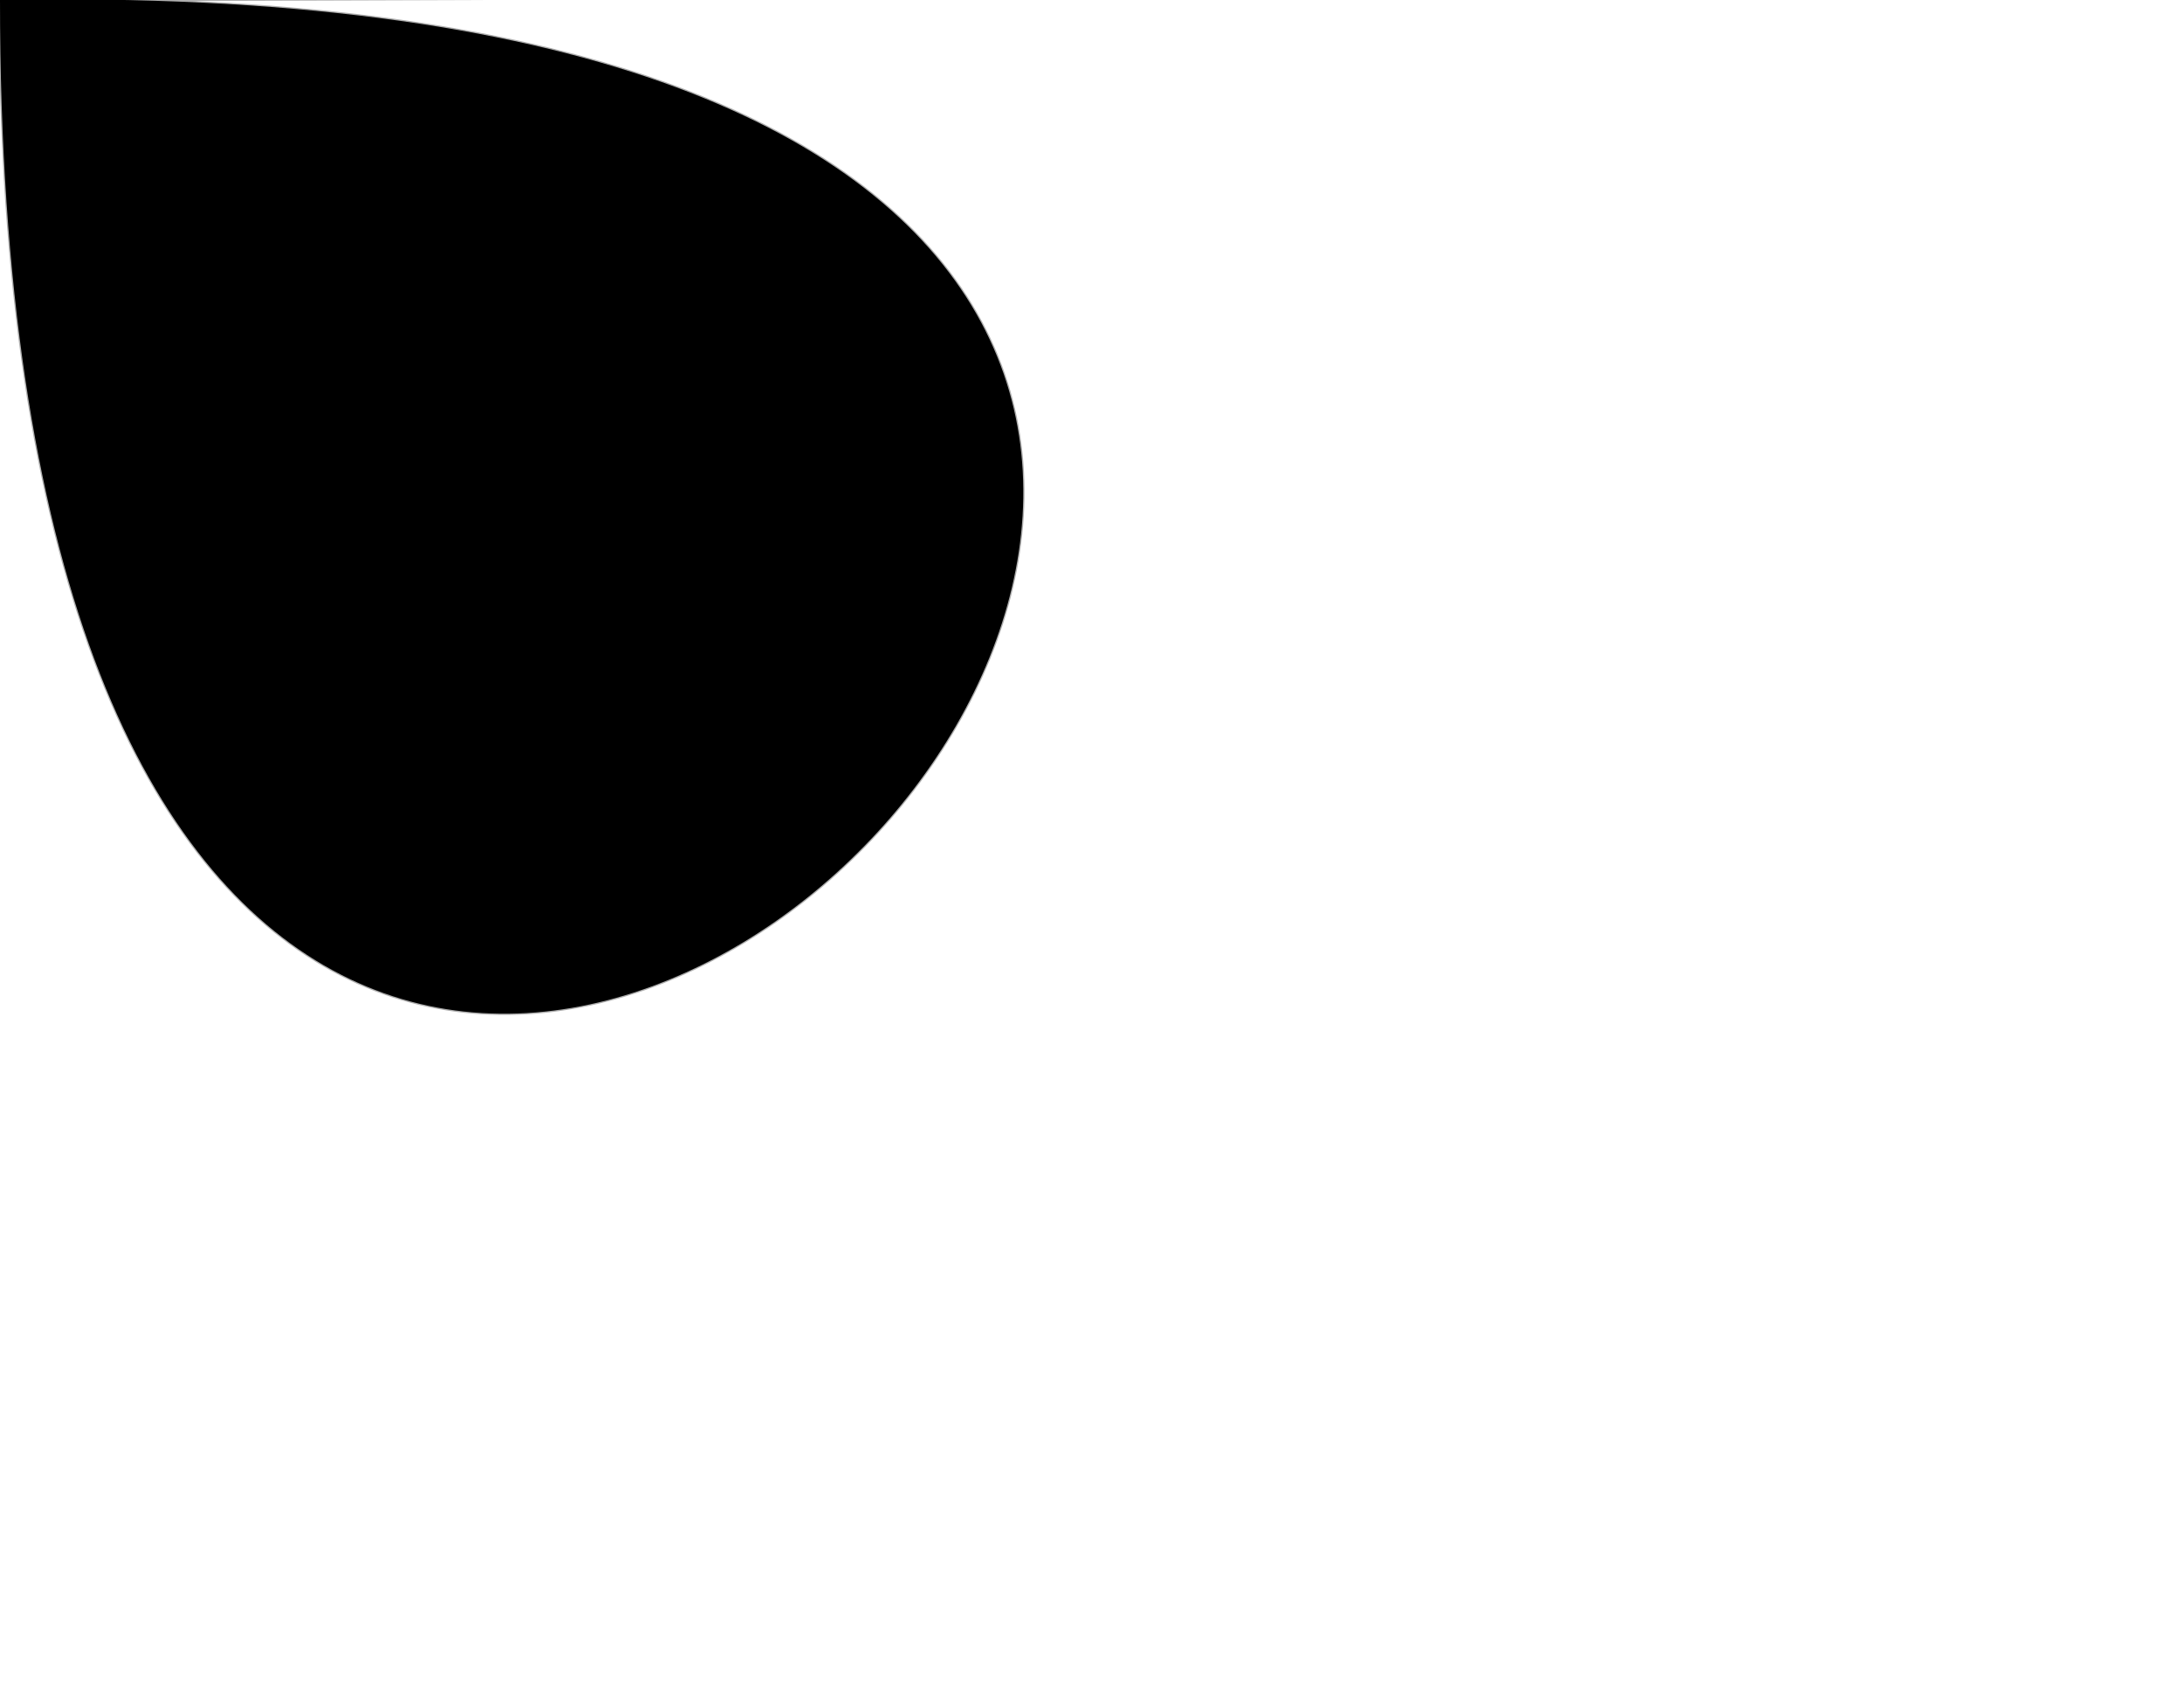 <?xml version="1.0" encoding="UTF-8"?>
<!DOCTYPE svg PUBLIC "-//W3C//DTD SVG 1.1//EN" "http://www.w3.org/Graphics/SVG/1.1/DTD/svg11.dtd">
<!-- Created with Inkpad (http://www.taptrix.com/) -->
<svg
    xmlns:inkpad="http://taptrix.com/inkpad/svg_extensions"
    xmlns:xlink="http://www.w3.org/1999/xlink"
    xmlns="http://www.w3.org/2000/svg"
    xmlns:svg="http://www.w3.org/2000/svg"
    xmlns:inkscape="http://www.inkscape.org/namespaces/inkscape"
    xmlns:sodipodi="http://sodipodi.sourceforge.net/DTD/sodipodi-0.dtd"
    xmlns:ns1="http://sozi.baierouge.fr"
    xmlns:dc="http://purl.org/dc/elements/1.1/"
    xmlns:cc="http://web.resource.org/cc/"
    xmlns:rdf="http://www.w3.org/1999/02/22-rdf-syntax-ns#"
    height="612pt"
    width="792pt"
    version="1.1"
    viewBox="0,0,792,612"
  >
  <defs
    >
    <radialGradient
        cx="389.705"
        r="322.59"
        id="RadialGradient"
        gradientUnits="userSpaceOnUse"
        gradientTransform="matrix(1 0 0 1 5.31 6.31)"
        cy="242.083"
      >
      <stop
          stop-color="#cdb91a"
          offset="0.276"
      />
      <stop
          stop-color="#790000"
          offset="0.68"
      />
    </radialGradient
    >
    <radialGradient
        cx="356.117"
        r="429.358"
        id="RadialGradient_2"
        gradientUnits="userSpaceOnUse"
        gradientTransform="matrix(1 0 0 1 6.848 0.336)"
        cy="482.939"
      >
      <stop
          stop-color="#737373"
          offset="0.256"
      />
      <stop
          stop-color="#003456"
          offset="0.498"
      />
    </radialGradient
    >
  </defs
  >
  <g
      id="Layer"
      inkpad:layerName="Layer 4"
    >
    <path
        stroke="#000000"
        stroke-opacity="0.32"
        stroke-width="0.9"
        d="M0+0L792+0L792+612L0+612L0+0Z"
        fill="url(#RadialGradient)"
        stroke-linecap="round"
        opacity="1"
    />
  </g
  >
  <g
      id="Layer_2"
      inkpad:layerName="Layer 3"
      visibility="hidden"
    >
    <path
        stroke="#000000"
        stroke-opacity="0.32"
        stroke-width="0.9"
        d="M64.909+411.985L722.064+417.909L722.947+533.751L65.32+526.203L64.909+411.985Z"
        fill="url(#RadialGradient_2)"
        stroke-linecap="round"
        opacity="1"
    />
  </g
  >
  <g
      id="Layer_3"
      inkpad:layerName="Layer 9"
      visibility="hidden"
    >
    <g
        opacity="1"
      >
      <path
          stroke="#000000"
          stroke-width="1"
          inkpad:shadowRadius="7"
          inkpad:shadowOpacity="0.916309"
          fill="#730f0f"
          inkpad:shadowAngle="0.527972"
          stroke-linecap="round"
          opacity="1"
          d="M223.869+194.228C223.869+185.451+216.271+180.473+207.363+181.128C199.896+181.783+192.298+184.141+184.569+188.464C179.198+191.477+175.399+194.621+172.91+198.158C171.993+200.123+171.993+202.743+172.779+206.018C172.91+206.542+172.91+206.804+173.041+206.935C173.827+208.9+174.744+209.948+175.661+209.948C176.185+209.948+176.709+209.686+177.233+209.031L178.674+206.804C179.853+205.363+181.949+203.529+185.093+201.302C192.298+196.324+198.324+193.835+202.909+193.835C206.97+193.835+208.935+195.538+208.935+199.075C208.935+199.73+208.804+200.516+208.673+201.302C207.494+204.577+204.481+207.459+199.503+209.948C198.848+210.079+198.324+210.21+198.193+210.21C197.669+210.079+197.407+209.817+197.407+209.162C198.586+206.149+199.634+203.791+200.551+202.35C200.682+201.171+200.42+200.254+199.634+199.599C199.241+199.337+198.586+199.206+197.8+199.075C194.263+199.337+189.809+201.04+184.307+204.184C182.866+204.97+182.211+206.411+182.211+208.507L181.949+210.079C181.294+212.568+179.984+215.45+178.281+218.856L173.565+227.24C172.91+228.419+172.517+229.598+172.517+230.515C173.041+232.611+175.661+233.921+180.246+234.445C181.556+234.576+182.735+234.314+183.914+233.659L185.486+232.218C187.713+228.419+189.547+225.406+190.726+223.048C191.381+222+192.036+221.476+192.56+221.607L194.918+222.524C197.407+223.048+199.241+222.262+200.158+220.297C200.944+218.594+201.599+217.808+201.992+217.808C202.254+217.808+202.516+217.939+202.778+218.07C203.302+218.987+203.564+219.642+203.695+220.035C203.695+223.441+202.647+226.454+200.682+229.205C196.883+234.314+191.381+236.803+184.176+236.803C181.032+236.803+178.019+236.279+175.006+235.362C169.373+233.528+166.884+229.991+167.408+224.62C167.539+223.703+167.539+223.048+167.408+222.917C167.277+222.393+166.884+222.262+166.098+222.393C165.181+222.524+164.133+222.917+162.954+223.572C158.369+226.323+156.011+229.729+155.618+233.79C155.225+239.292+158.107+243.484+164.264+246.235C168.849+248.331+174.22+249.379+180.377+249.379C192.298+249.379+202.909+245.449+212.079+237.458C219.022+231.301+222.559+225.406+222.559+219.642C222.559+215.843+220.594+212.961+216.664+211.258C214.961+210.472+214.044+209.948+213.913+209.817C213.782+209.293+214.044+208.769+214.83+208.245C220.856+204.577+223.869+199.861+223.869+194.228ZM212.865+200.647C212.865+203.922+211.424+207.066+208.542+209.817C205.66+212.568+202.516+214.009+199.11+214.402C198.717+214.14+199.896+212.961+202.778+210.865C206.315+208.245+208.28+206.804+208.673+206.411C210.769+202.481+212.079+200.516+212.603+200.516C212.734+200.516+212.734+200.516+212.865+200.647ZM202.647+186.368C189.285+189.774+180.508+194.883+176.185+201.826L175.792+201.957C175.268+201.564+175.006+201.171+175.006+200.516C175.006+198.813+178.15+195.931+184.307+191.87C193.739+187.023+201.468+184.534+207.363+184.534C207.756+184.665+207.887+184.796+208.018+184.927L202.647+186.368ZM196.097+203.267C196.097+203.398+195.704+203.791+195.049+204.184C192.56+205.101+189.416+206.673+185.748+208.9C185.355+208.507+185.093+207.983+185.093+207.59C185.093+206.411+186.534+205.232+189.285+204.184C191.643+203.267+193.608+202.874+195.18+202.874C195.835+202.874+196.097+203.005+196.097+203.267ZM207.625+222.131C207.625+227.502+205.398+231.956+200.944+235.493C196.883+238.899+192.036+240.733+186.534+240.864C186.403+240.733+186.272+240.602+186.272+240.471C186.272+240.34+186.403+240.078+186.665+239.947C195.835+238.768+202.254+233.921+205.791+225.406C206.446+223.048+206.97+221.869+207.232+221.869C207.363+221.869+207.494+222+207.625+222.131ZM186.01+211.127C185.486+213.616+184.176+217.284+182.08+221.869C179.591+227.24+177.626+230.122+176.054+230.253L175.53+229.86C181.949+216.105+185.355+209.162+185.617+208.9C185.879+208.9+186.01+209.686+186.01+211.127ZM164.526+226.454C164.526+226.847+164.133+227.633+163.347+228.681L163.085+228.943L159.024+234.576C158.631+234.183+158.369+233.659+158.369+233.004C158.369+231.956+159.024+230.515+160.465+228.812C161.906+227.109+163.216+226.192+164.133+226.192C164.395+226.192+164.526+226.323+164.526+226.454Z"
          inkpad:shadowOffset="0"
          stroke-opacity="0.605"
          inkpad:shadowColor="#4b2113"
      />
      <path
          stroke="#000000"
          stroke-width="1"
          inkpad:shadowRadius="7"
          inkpad:shadowOpacity="0.916309"
          fill="#730f0f"
          inkpad:shadowAngle="0.527972"
          stroke-linecap="round"
          opacity="1"
          d="M322.25+210.341C322.381+208.638+321.202+207.328+318.713+206.542C316.093+206.149+312.425+206.411+307.578+207.59C305.875+207.983+304.958+208.245+304.827+208.245L304.434+207.59C303.517+206.673+302.731+206.018+301.814+205.625L300.242+205.232C299.063+205.101+298.015+204.97+296.836+204.97C292.251+204.97+287.535+206.542+282.426+209.555C271.946+215.843+266.706+223.703+266.706+233.266C266.706+236.541+267.492+239.554+269.195+242.305C271.553+246.366+274.959+248.331+279.544+248.331C283.212+248.331+287.142+246.89+291.203+244.008C292.382+243.615+293.168+244.27+293.692+246.104C294.871+248.593+296.967+249.903+300.111+249.903C301.945+249.903+305.482+248.855+310.722+246.759L313.997+244.925C317.141+242.698+319.237+241.126+320.154+239.947C320.547+239.161+320.809+238.506+320.678+237.851C320.547+237.196+320.023+236.934+319.106+236.934L313.997+238.899C313.604+239.03+313.08+239.161+312.556+239.161C311.377+239.161+310.46+238.637+309.936+237.458C309.805+236.541+309.805+235.362+309.936+234.052C311.508+228.812+314.914+222.262+320.154+214.271C321.333+212.437+322.119+211.127+322.25+210.341ZM315.045+209.817C315.045+210.603+311.901+211.389+305.744+212.175L305.351+211.651C305.351+210.996+306.53+210.472+309.019+210.079C310.984+209.686+312.425+209.555+313.473+209.555C314.39+209.555+314.914+209.686+315.045+209.817ZM302.469+226.978C300.242+235.362+296.705+239.685+291.989+240.078C291.989+240.078+292.906+239.03+294.74+236.803L297.753+233.004C300.242+227.895+301.683+225.406+302.076+225.406C302.338+225.406+302.469+225.93+302.469+226.978ZM298.015+226.978C296.443+230.777+294.609+233.79+292.644+235.755C292.251+236.148+291.596+236.279+290.679+236.279C289.631+236.279+288.714+235.755+287.797+234.838C286.356+233.266+285.963+231.17+286.88+228.681C288.19+224.882+290.417+222.524+293.561+221.607C297.229+220.559+299.456+223.441+298.015+226.978ZM296.312+209.031C289.893+210.21+284.522+212.699+280.199+216.498C275.483+220.559+272.339+225.537+270.898+231.563C270.767+231.956+270.636+232.087+270.374+232.218C269.719+231.825+269.457+231.039+269.457+230.122C269.457+228.288+270.505+225.668+272.732+222.262C274.435+219.511+276.007+217.677+277.317+216.498C283.605+210.996+289.893+208.245+296.05+208.245C296.443+208.376+296.574+208.507+296.705+208.638C296.705+208.769+296.574+208.9+296.312+209.031Z"
          inkpad:shadowOffset="0"
          stroke-opacity="0.605"
          inkpad:shadowColor="#4b2113"
      />
      <path
          stroke="#000000"
          stroke-width="1"
          inkpad:shadowRadius="7"
          inkpad:shadowOpacity="0.916309"
          fill="#730f0f"
          inkpad:shadowAngle="0.527972"
          stroke-linecap="round"
          opacity="1"
          d="M373.34+209.293C373.471+209.424+373.602+209.424+373.602+209.555C373.602+209.948+372.292+210.21+369.541+210.603C369.148+210.603+367.969+210.865+366.004+211.258C364.039+211.651+362.991+211.913+362.86+211.913C361.943+211.52+361.419+211.127+361.419+210.734C361.419+209.817+365.349+209.293+373.34+209.293ZM363.122+213.616C363.384+213.878+363.515+214.271+363.515+214.664C363.515+216.629+362.074+219.511+359.192+223.31L353.952+230.253L350.022+235.886C348.319+237.982+346.485+239.161+344.258+239.554L341.638+238.768C341.638+238.637+341.769+238.506+342.031+238.375C345.044+237.72+347.926+235.624+350.677+232.349L356.572+223.31C360.633+216.891+362.729+213.616+363.122+213.616ZM348.712+209.031C348.974+209.555+346.092+210.603+340.066+212.044C337.446+212.961+335.874+214.009+335.219+214.926C335.088+218.332+333.385+222.524+329.848+227.371C325.132+234.052+322.512+237.982+321.988+239.161C321.726+239.292+321.595+239.292+321.595+239.423C321.333+239.292+321.202+239.03+321.071+238.899C320.809+237.589+322.905+233.659+327.359+227.109C331.944+220.428+334.171+216.498+334.171+215.319C334.171+214.664+334.04+214.271+333.647+213.878C333.647+212.699+335.612+211.651+339.673+210.472C343.21+209.424+345.83+208.9+347.533+208.9C348.057+208.9+348.45+208.9+348.712+209.031ZM345.961+242.698C345.961+243.877+345.437+244.532+344.52+244.794C344.258+244.663+344.127+244.401+344.127+244.008C344.127+242.829+344.52+242.305+345.437+242.305C345.699+242.305+345.83+242.436+345.961+242.698Z"
          inkpad:shadowOffset="0"
          stroke-opacity="0.605"
          inkpad:shadowColor="#4b2113"
      />
      <path
          stroke="#000000"
          stroke-width="1"
          inkpad:shadowRadius="7"
          inkpad:shadowOpacity="0.916309"
          fill="#730f0f"
          inkpad:shadowAngle="0.527972"
          stroke-linecap="round"
          opacity="1"
          d="M426.133+200.778C426.264+199.861+425.871+199.206+424.954+198.813C422.334+198.944+419.452+198.944+416.439+198.813L416.57+198.551C418.273+195.8+419.714+193.049+420.631+190.298C421.155+188.857+421.155+187.809+420.631+187.154C419.845+186.237+418.404+185.713+416.308+185.713C413.426+185.713+409.365+186.761+403.994+188.857C402.553+189.381+400.981+190.298+399.016+191.739C398.623+192.132+398.492+192.525+398.492+193.049C398.492+193.442+398.492+193.704+398.623+194.097L398.623+195.014C398.23+196.193+397.837+197.241+397.313+198.42L395.348+198.42L392.859+198.42C392.204+198.551+391.942+198.551+392.204+198.551L387.226+198.551C386.047+198.551+385.13+198.813+384.737+199.468C384.082+200.778+383.689+201.826+383.558+202.481C383.165+203.529+383.82+204.053+385.261+204.053C387.619+204.053+390.632+204.053+394.169+204.184C386.309+217.153+380.414+226.454+376.615+232.349C375.174+234.445+374.388+236.279+374.126+237.851C373.733+239.685+373.995+241.519+374.781+243.222C376.222+245.711+378.58+247.021+381.724+247.152C386.571+247.283+391.942+245.318+397.575+241.519C398.492+240.864+399.278+240.209+399.802+239.554C400.981+238.113+400.719+237.458+399.147+237.458C398.754+237.458+397.968+237.72+396.658+238.113C395.479+238.244+394.693+238.244+394.169+238.113C393.514+237.72+393.252+237.327+393.383+236.672C393.907+235.493+394.431+234.707+394.824+234.183C396.527+231.563+397.575+229.729+398.099+228.812C403.077+220.821+408.055+212.699+412.902+204.577L420.5+204.577C423.644+204.184+425.478+202.874+426.133+200.778ZM416.57+188.988C416.701+189.25+416.57+189.512+416.308+189.643C407.531+191.346+403.077+193.704+403.077+196.455C402.16+200.254+400.326+202.219+397.706+202.612L394.431+201.171C394.562+201.04+394.955+200.909+395.741+200.909C399.016+201.564+401.767+198.551+401.767+195.276C401.767+194.621+401.636+194.097+401.505+193.573C401.505+192.918+403.47+191.87+407.269+190.691C411.068+189.381+413.688+188.726+414.998+188.726C415.653+188.726+416.177+188.857+416.57+188.988ZM393.645+201.04C393.645+201.302+393.514+201.433+393.383+201.564C393.383+201.302+393.514+201.171+393.645+201.04ZM391.156+201.433C390.894+201.564+390.632+201.564+390.37+201.564C390.108+201.564+389.977+201.433+389.977+201.302C389.977+201.04+390.239+200.909+390.632+200.909L391.156+201.433ZM388.012+201.171C388.012+201.433+387.619+201.695+386.833+201.826C386.571+201.564+386.44+201.302+386.44+201.171C386.44+200.909+386.702+200.778+387.226+200.778C387.75+200.778+388.012+200.909+388.012+201.171ZM398.099+204.708C398.361+204.839+398.492+205.101+398.492+205.494C398.492+206.28+397.182+208.9+394.431+213.223C383.689+230.646+378.187+239.292+377.925+239.292C377.663+239.03+377.532+238.637+377.532+238.113C377.532+237.458+377.663+236.803+377.925+235.886C379.104+233.397+382.248+228.026+387.619+219.511C393.776+209.686+397.313+204.708+398.099+204.708Z"
          inkpad:shadowOffset="0"
          stroke-opacity="0.605"
          inkpad:shadowColor="#4b2113"
      />
      <path
          stroke="#000000"
          stroke-width="1"
          inkpad:shadowRadius="7"
          inkpad:shadowOpacity="0.916309"
          fill="#730f0f"
          inkpad:shadowAngle="0.527972"
          stroke-linecap="round"
          opacity="1"
          d="M460.062+227.109C466.219+217.808+469.232+211.913+469.232+209.555C469.232+207.066+467.005+205.887+462.551+205.887C461.372+205.887+459.931+206.018+458.359+206.149C452.464+206.804+449.058+207.983+448.403+209.686C448.403+209.817+449.844+212.306+449.32+214.271L448.534+216.76C444.866+222.393+441.984+226.585+439.757+229.336L437.137+233.397C435.434+235.231+433.338+236.148+430.849+236.148C429.146+236.148+428.229+235.755+428.229+234.969C428.229+234.576+428.884+233.528+430.063+231.694C437.006+221.345+441.329+214.14+442.77+210.341C443.294+208.9+443.294+207.852+442.77+207.197C442.115+206.28+440.674+205.756+438.447+205.756C435.565+205.756+431.504+206.804+426.133+208.9C424.692+209.424+423.12+210.341+421.155+211.782C420.762+212.175+420.631+212.568+420.631+213.092C420.631+213.485+420.631+213.747+420.762+214.14L420.762+214.926C419.714+217.939+417.749+221.607+414.736+225.799L410.675+231.563C409.103+233.79+408.055+236.017+407.662+237.982C407.269+239.685+407.531+241.388+408.186+243.222C409.758+245.711+412.116+246.89+415.26+247.021C415.915+247.152+416.701+247.152+417.487+247.021C429.67+242.829+435.041+240.471+435.041+239.947C434.91+239.816+434.779+239.685+434.386+239.685C434.517+239.685+434.517+239.816+434.648+239.947C434.648+240.34+434.386+240.995+433.993+241.65C432.814+243.615+431.373+245.58+429.408+247.807C422.596+255.798+416.177+259.728+410.02+259.728C407.793+259.728+406.09+257.108+406.09+254.881C406.09+252.916+406.745+251.082+407.924+249.641L408.972+248.462C409.103+248.069+408.972+247.938+408.579+247.807C408.186+247.676+407.924+247.676+407.531+247.807C406.876+247.938+405.959+248.331+404.911+248.855C398.361+252.13+395.086+256.846+395.086+263.003C395.086+269.815+400.326+274.138+407.531+274.793C411.199+275.186+414.867+274.531+418.404+272.828C425.347+269.553+431.373+265.23+436.22+259.597C442.901+251.999+450.892+241.126+460.062+227.109ZM460.717+209.948C457.442+210.603+454.953+211.258+453.25+211.651C452.202+211.127+451.678+210.734+451.678+210.341C451.678+209.555+453.381+209.162+456.918+209.162C459.669+209.162+460.979+209.424+460.979+209.817L460.717+209.948ZM453.643+216.498C452.726+218.987+451.416+221.607+449.451+224.358L441.46+235.624C440.412+237.065+439.233+237.982+437.923+238.113C435.172+238.113+433.731+237.982+433.731+237.589C433.731+237.458+433.993+237.196+434.517+237.065C437.006+236.672+438.971+235.624+440.412+233.659C447.748+224.096+451.94+217.546+452.988+214.009C453.119+213.747+453.381+213.616+453.512+213.485C453.643+213.485+453.774+214.009+453.774+214.926C453.774+215.712+453.774+216.236+453.643+216.498ZM438.709+209.162C438.709+210.079+435.827+210.996+430.063+212.044C427.443+213.092+425.871+214.009+425.347+214.926C425.216+216.76+423.251+221.345+419.19+228.55C415.26+235.755+412.64+239.292+411.461+239.423L411.068+238.768C411.068+236.803+413.295+232.742+417.618+226.323C421.941+219.904+424.037+215.581+423.644+213.223C424.43+212.437+426.526+211.52+429.932+210.472C433.469+209.293+435.827+208.769+437.268+208.769C438.054+208.769+438.578+208.9+438.709+209.162ZM438.971+242.305C436.875+247.414+433.207+252.13+428.098+256.322C422.989+260.383+417.88+262.872+412.509+263.527L411.723+263.134C411.723+263.003+411.854+262.872+412.116+262.741C417.749+261.169+422.858+258.156+427.312+253.833C429.146+251.999+432.814+247.545+438.185+240.471C438.316+240.34+438.578+240.34+438.709+240.34C439.102+240.34+439.233+240.602+439.233+240.995C439.233+241.388+439.102+241.912+438.971+242.305ZM399.147+261.955C398.754+261.562+398.492+261.038+398.492+260.383C398.492+258.811+399.54+256.846+401.636+254.488C403.208+252.785+404.125+251.868+404.518+251.868C404.649+251.868+404.78+251.999+404.78+252.13L399.147+261.955Z"
          inkpad:shadowOffset="0"
          stroke-opacity="0.605"
          inkpad:shadowColor="#4b2113"
      />
      <path
          stroke="#000000"
          stroke-width="1"
          inkpad:shadowRadius="7"
          inkpad:shadowOpacity="0.916309"
          fill="#730f0f"
          inkpad:shadowAngle="0.527972"
          stroke-linecap="round"
          opacity="1"
          d="M258.453+237.196C258.453+237.851+257.012+238.899+253.999+240.34C251.51+241.519+249.545+242.174+248.104+242.567C247.973+242.567+247.973+242.567+247.973+242.436C247.973+242.043+249.283+240.864+251.903+239.03C253.999+237.589+255.702+236.803+257.012+236.803C257.536+236.803+258.06+236.934+258.453+237.196Z"
          inkpad:shadowOffset="0"
          stroke-opacity="0.605"
          inkpad:shadowColor="#4b2113"
      />
      <path
          stroke="#000000"
          stroke-width="1"
          inkpad:shadowRadius="7"
          inkpad:shadowOpacity="0.916309"
          fill="#730f0f"
          inkpad:shadowAngle="0.527972"
          stroke-linecap="round"
          opacity="1"
          d="M269.121+211.695C268.597+206.848+264.929+204.49+258.248+204.621C251.305+204.752+244.362+206.979+237.288+211.564C230.214+216.149+225.498+222.306+223.271+230.297C222.878+232.131+222.747+233.965+222.878+235.93C223.271+244.445+228.118+248.899+237.419+249.03C245.803+248.375+253.401+245.362+260.213+239.86C260.999+238.943+261.261+238.157+260.999+237.371C260.606+236.716+260.213+236.323+259.689+236.192C259.165+236.061+258.248+236.192+257.069+236.847C251.174+239.86+246.589+241.17+243.445+240.777C241.087+240.122+239.908+238.812+239.908+236.978C239.908+235.406+240.432+234.489+241.611+234.096C245.148+233.965+247.637+233.703+249.209+233.31C256.152+231.345+261.785+227.284+266.108+220.996C268.466+217.59+269.514+214.446+269.121+211.695ZM259.165+225.057C257.2+228.332+253.139+230.559+246.72+231.738C246.589+231.607+246.458+231.607+246.458+231.476C246.458+231.083+247.375+230.69+249.209+230.166L252.615+229.118L256.283+226.498C258.248+225.057+259.165+224.664+259.165+225.057ZM256.283+223.878C255.497+225.188+254.187+226.367+252.222+227.284C251.174+227.808+249.471+228.463+247.113+229.249C245.41+229.511+244.362+229.642+243.838+229.511C242.921+229.38+242.79+228.856+243.183+227.939C245.017+225.712+247.768+223.747+251.305+222.175C252.615+221.782+253.663+221.651+254.318+221.651C255.759+221.651+256.414+222.175+256.414+223.092C256.414+223.223+256.414+223.485+256.283+223.878ZM255.235+207.765C256.938+207.765+257.855+207.896+257.855+208.158C257.855+208.42+256.414+208.944+253.401+209.73L247.899+211.04C237.419+215.625+230.607+222.568+227.332+231.869C227.201+233.048+226.939+233.572+226.546+233.703C226.415+233.441+226.284+233.179+226.284+233.048C226.284+226.236+229.559+220.472+235.978+215.625C241.349+211.564+247.768+208.944+255.235+207.765ZM258.903+238.288C258.903+238.943+257.462+239.991+254.449+241.432C251.96+242.611+249.995+243.266+248.554+243.659C248.423+243.659+248.423+243.659+248.423+243.528C248.423+243.135+249.733+241.956+252.353+240.122C254.449+238.681+256.152+237.895+257.462+237.895C257.986+237.895+258.51+238.026+258.903+238.288Z"
          inkpad:shadowOffset="0"
          stroke-opacity="0.605"
          inkpad:shadowColor="#4b2113"
      />
      <path
          stroke="#000000"
          stroke-width="1"
          inkpad:shadowRadius="7"
          inkpad:shadowOpacity="0.916309"
          fill="#730f0f"
          inkpad:shadowAngle="0.527972"
          stroke-linecap="round"
          opacity="1"
          d="M370.589+226.192C376.353+217.939+379.235+212.306+379.235+209.555C379.235+207.197+377.27+206.018+373.34+206.018C372.423+206.018+371.506+206.018+370.589+206.149C362.074+207.066+357.882+208.245+357.882+209.948L358.537+211.127C358.93+211.913+359.061+212.568+358.93+213.223C357.751+216.236+356.703+218.463+355.655+219.904L346.354+233.135C344.389+235.493+341.9+236.41+339.149+236.017C338.101+235.624+338.101+234.576+339.149+233.004L340.066+231.694C346.878+222+351.201+214.926+352.904+210.341C353.428+209.031+353.428+207.983+352.904+207.197C352.249+206.28+350.808+205.756+348.581+205.756C345.83+205.756+341.769+206.804+336.267+208.9C334.564+209.555+332.992+210.472+331.289+211.782C330.634+212.175+330.503+212.961+330.765+214.14L330.765+214.926C330.11+217.415+328.014+221.083+324.739+225.799L320.678+231.563C318.975+233.921+318.058+236.017+317.665+237.982C317.272+239.685+317.534+241.519+318.32+243.222C319.761+245.58+322.119+246.89+325.263+247.021C326.573+247.152+327.359+247.152+327.621+247.021C327.752+247.021+328.014+247.021+328.276+246.89C330.241+246.759+332.206+246.235+334.171+245.318L335.219+244.663C337.184+243.877+339.28+242.96+341.638+241.781C340.459+244.27+340.328+246.104+340.983+247.021C341.376+247.676+342.162+248.069+343.21+248.331C344.782+248.724+347.795+248.462+352.118+247.676C357.489+246.628+362.729+244.663+367.838+241.781C369.541+240.209+370.458+239.161+370.458+238.506C370.458+237.982+370.065+237.72+369.148+237.72C366.135+238.244+364.432+238.506+364.17+238.506C363.777+238.244+363.646+237.982+363.515+237.589L364.956+234.314C368.624+229.205+370.458+226.454+370.589+226.192ZM373.34+209.293C373.471+209.424+373.602+209.424+373.602+209.555C373.602+209.948+372.292+210.21+369.541+210.603C369.148+210.603+367.969+210.865+366.004+211.258C364.039+211.651+362.991+211.913+362.86+211.913C361.943+211.52+361.419+211.127+361.419+210.734C361.419+209.817+365.349+209.293+373.34+209.293ZM363.122+213.616C363.384+213.878+363.515+214.271+363.515+214.664C363.515+216.629+362.074+219.511+359.192+223.31L353.952+230.253L350.022+235.886C348.319+237.982+346.485+239.161+344.258+239.554L341.638+238.768C341.638+238.637+341.769+238.506+342.031+238.375C345.044+237.72+347.926+235.624+350.677+232.349L356.572+223.31C360.633+216.891+362.729+213.616+363.122+213.616ZM348.712+209.031C348.974+209.555+346.092+210.603+340.066+212.044C337.446+212.961+335.874+214.009+335.219+214.926C335.088+218.332+333.385+222.524+329.848+227.371C325.132+234.052+322.512+237.982+321.988+239.161C321.726+239.292+321.595+239.292+321.595+239.423C321.333+239.292+321.202+239.03+321.071+238.899C320.809+237.589+322.905+233.659+327.359+227.109C331.944+220.428+334.171+216.498+334.171+215.319C334.171+214.664+334.04+214.271+333.647+213.878C333.647+212.699+335.612+211.651+339.673+210.472C343.21+209.424+345.83+208.9+347.533+208.9C348.057+208.9+348.45+208.9+348.712+209.031ZM345.961+242.698C345.961+243.877+345.437+244.532+344.52+244.794C344.258+244.663+344.127+244.401+344.127+244.008C344.127+242.829+344.52+242.305+345.437+242.305C345.699+242.305+345.83+242.436+345.961+242.698Z"
          inkpad:shadowOffset="0"
          stroke-opacity="0.605"
          inkpad:shadowColor="#4b2113"
      />
    </g
    >
  </g
  >
  <g
      id="Layer_4"
      inkpad:layerName="Layer 8"
    >
    <path
        inkpad:shadowOffset="7"
        inkpad:shadowColor="#000000"
        inkpad:shadowOpacity="0.727468"
        inkpad:shadowAngle="-0.0772807"
        d="M331.181+260.304C382.634+234.572+382.121+216.577+391.206+199.564C396.642+189.385+356.084+211.255+347.68+213.941C343.423+215.301+337.417+203.658+333.546+201.54C327.189+198.063+307.383+214.192+307.383+214.192C307.383+214.192+304.861+212.433+303.17+212.922C301.48+213.411+300.621+216.149+300.621+216.149C300.621+216.149+298.129+215.036+296.652+216.149C295.176+217.262+294.717+220.601+294.717+220.601C294.717+220.601+291.53+219.383+290.102+220.505C288.675+221.626+289.005+225.086+289.005+225.086C289.005+225.086+281.168+223.325+278.022+223.419C276.192+223.474+276.519+226.676+276.519+226.676C276.519+226.676+268.248+224.097+264.245+226.237C261.805+227.542+259.297+232.437+259.297+232.437C259.297+232.437+250.929+231.316+250.404+231.874C248.796+233.583+249.501+236.458+248.525+237.823C247.042+239.899+239.821+238.315+238.908+239.592C237.853+241.068+240.906+244.923+240.675+246.11C240.576+246.618+236.322+246.865+236.17+248.471C235.954+250.754+239.61+251.047+239.61+251.047C239.61+251.047+238.563+255.299+239.748+256.696C252.23+271.418+298.233+262.809+310.338+264.681C321.263+266.37+284.715+275.432+282.221+278.863C279.727+282.293+300.361+278.402+300.361+278.402C300.361+278.402+305.188+276.201+305.261+276.183C305.334+276.164+300.32+282.519+300.32+282.519L301.932+281.245L305.916+276.295L309.139+277.803C309.139+277.803+302.092+286.835+302.107+286.806C302.141+286.738+300.699+289.692+300.699+289.692L310.793+276.931C310.814+276.494+314.125+275.972+314.188+274.838C314.266+273.43+313.273+272.349+314.971+272.1C319.664+271.411+319.192+274.003+318.705+275.079C318.218+276.155+312.985+276.34+313.024+276.405C313.137+276.59+319.818+278.297+319.819+274.601C319.82+271.858+323.702+273.163+323.2+276.15C323.112+276.679+325.146+273.627+328.442+276.327C330.381+277.915+332.131+278.253+332.131+278.253L333.692+278.55C333.692+278.55+328.049+274.411+328.022+273.86C327.983+273.058+329.858+271.476+332.106+271.339C334.354+271.201+336.987+272.873+336.987+272.873L339.249+273.042C339.249+273.042+335.284+270.87+333.309+270.376C330.512+269.676+327.916+271.096+327.916+271.096L327.244+269.758C327.244+269.758+327.385+267.689+333.462+267.631C335.047+267.616+335.022+265.966+334.782+264.737C334.64+264.004+341.767+260.347+341.606+260.123C341.527+260.014+334.639+264.593+334.246+262.997C334.142+262.576+328.083+264.052+327.982+263.771C327.753+263.133+329.669+261.06+331.181+260.304Z"
        fill="#000000"
        opacity="1"
        inkpad:shadowRadius="3"
    />
  </g
  >
  <g
      id="Layer_5"
      inkpad:layerName="Layer 1"
    >
    <path
        stroke="#000000"
        stroke-opacity="0.32"
        stroke-width="0.9"
        d="M338.382+217.712C333.905+218.405+333.518+208.125+328.196+208.85C325.015+209.284+310.91+223.126+312.792+224.171C313.468+224.547+314.337+224.254+315.111+224.254C320.588+224.254+325.992+221.672+331.177+220.031C332.446+219.629+339.838+217.486+338.382+217.712Z"
        fill="#d9ac32"
        stroke-linecap="round"
        opacity="1"
    />
    <path
        stroke="#000000"
        stroke-opacity="0.32"
        stroke-width="0.9"
        d="M308.361+222.515C304.808+217.901+303.633+218.953+300.949+224.171C300.382+225.275+298.4+227.446+299.624+227.65C303.07+228.224+311.57+226.682+308.361+222.515Z"
        fill="#d9ac32"
        stroke-linecap="round"
        opacity="1"
    />
    <path
        stroke="#000000"
        stroke-opacity="0.32"
        stroke-width="0.9"
        d="M294.821+225.289C293.729+224.143+287.509+232.736+288.361+234.441C288.752+235.223+292.204+232.95+292.502+232.784C300.306+228.449+300.24+230.981+294.821+225.289Z"
        fill="#d9ac32"
        stroke-linecap="round"
        opacity="1"
    />
    <path
        stroke="#000000"
        stroke-opacity="0.32"
        stroke-width="0.9"
        d="M283.599+229.513C279.978+228.162+272.467+237.807+276.27+238.499C280.68+239.3+292.697+232.906+283.599+229.513Z"
        fill="#d9ac32"
        stroke-linecap="round"
        opacity="1"
    />
    <path
        stroke="#000000"
        stroke-opacity="0.32"
        stroke-width="0.9"
        d="M257.181+238.167C252.814+239.411+253.732+234.167+251.756+243.55C251.742+243.616+251.322+244.718+251.508+244.793C259.887+248.144+269.969+234.525+257.181+238.167Z"
        fill="#d9ac32"
        stroke-linecap="round"
        opacity="1"
    />
    <path
        stroke="#000000"
        stroke-opacity="0.32"
        stroke-width="0.9"
        d="M354.49+219.906C354.699+219.352+380.779+200.221+378.217+214.316C375.879+227.173+342.928+245.363+339.045+241.48C336.465+238.901+353.337+222.96+354.49+219.906Z"
        fill="#d9ac32"
        stroke-linecap="round"
        opacity="1"
    />
    <path
        stroke="#000000"
        stroke-opacity="0.32"
        stroke-width="0.9"
        d="M310.675+257.14C303.928+254.804+296.202+256.273+289.097+255.406C283.877+254.77+278.89+252.735+273.677+252.03C271.016+251.671+246.775+255.798+256.158+260.242C266.012+264.91+289.467+260.399+300.502+259.695C301.954+259.602+311.742+257.509+310.675+257.14Z"
        fill="#d9ac32"
        stroke-linecap="round"
        opacity="1"
    />
    <path
        stroke="#000000"
        stroke-opacity="0.32"
        stroke-width="0.9"
        d="M270.921+230.987C267.517+227.95+261.22+234.566+263.907+236.357C268.57+239.465+276.535+235.997+270.921+230.987Z"
        fill="#d9ac32"
        stroke-linecap="round"
        opacity="1"
    />
    <path
        stroke="#000000"
        stroke-opacity="0.32"
        stroke-width="0.9"
        d="M244.622+241.653C236.927+247.442+246.355+246.027+247.182+244.61C248.034+243.15+245.842+240.735+244.622+241.653Z"
        fill="#d9ac32"
        stroke-linecap="round"
        opacity="1"
    />
    <path
        stroke="#000000"
        stroke-opacity="0.32"
        stroke-width="0.9"
        d="M241.499+248.514C239.054+249.679+240.485+251.916+243.163+251.291C245.532+250.738+243.822+247.407+241.499+248.514Z"
        fill="#d9ac32"
        stroke-linecap="round"
        opacity="1"
    />
  </g
  >
  <g
      id="Layer_6"
      inkpad:layerName="Layer 12"
    >
    <path
        d="M365.387+218.391C376.176+211.894+344.059+232.738+349.525+236.382C354.158+239.47+373.154+224.344+373.996+218.875C375.165+211.276+355.412+224.399+365.387+218.391Z"
        opacity="1"
        fill="#2f3b73"
    />
    <path
        d="M327.037+213.845C324.818+213.729+317.395+221.947+318.961+222.26C325.074+223.483+341.444+214.602+327.037+213.845Z"
        opacity="1"
        fill="#2f3b73"
    />
    <path
        d="M304.399+222.974C303.672+222.68+302.384+226.078+303.65+226.28C307.067+226.827+306.9+223.985+304.399+222.974Z"
        opacity="1"
        fill="#2f3b73"
    />
    <path
        d="M293.635+228.975C293.422+229.109+291.673+231.449+291.961+231.546C295.398+232.691+295.755+227.636+293.635+228.975Z"
        opacity="1"
        fill="#2f3b73"
    />
    <path
        d="M281.557+232.368C280.81+232.492+278.353+235.709+279.077+236.523C281.693+239.466+287.621+231.359+281.557+232.368Z"
        opacity="1"
        fill="#2f3b73"
    />
    <path
        d="M267.437+233.06C263.014+233.178+269.753+239.175+271.168+234.647C271.847+232.474+268.664+233.028+267.437+233.06Z"
        opacity="1"
        fill="#2f3b73"
    />
    <path
        d="M254.055+240.612C250.923+245.776+259.138+244.15+259.417+241.081C259.582+239.264+254.643+239.642+254.055+240.612Z"
        opacity="1"
        fill="#2f3b73"
    />
    <path
        d="M241.93+249.445C241.052+249.805+242.161+250.841+242.785+250.216C243.373+249.629+242.402+249.252+241.93+249.445Z"
        opacity="1"
        fill="#2f3b73"
    />
    <path
        d="M244.592+243.52C244.238+243.42+243.162+244.656+243.593+244.859C244.553+245.311+247.733+244.4+244.592+243.52Z"
        opacity="1"
        fill="#2f3b73"
    />
    <path
        d="M294.265+258.286C290.21+258.91+266.54+252.477+267.078+258.932C267.128+259.525+268.289+259.612+268.733+259.699C274.138+260.754+281.384+260.848+286.737+259.538C288.293+259.157+297.208+257.834+294.265+258.286Z"
        opacity="1"
        fill="#2f3b73"
    />
  </g
  >
  <g
      id="Layer_7"
      inkpad:layerName="Layer 2"
    >
    <path
        stroke="#000000"
        stroke-width="0.9"
        inkpad:shadowRadius="9"
        inkpad:shadowOpacity="0.727468"
        fill="#000000"
        inkpad:shadowAngle="-0.0772807"
        stroke-linecap="round"
        opacity="1"
        d="M558.003-7.849C534.077-7.937+549.699+44.337+547.412+53.716C541.976+76.003+491.092+107.696+490.452+124.777C489.898+139.538+522.641+156.608+526.199+167.529C527.508+171.548+526.812+174.318+524.559+177.395C519.345+184.516+516.516+191.295+520.857+202.523C526.655+217.523+550.54+222.4+550.54+222.4C550.54+222.4+516.993+227.642+517.982+243.868C520.081+278.316+540.321+260.129+539.933+273.968C539.64+284.396+533.783+281.654+536.392+303.398C542.333+352.911+601.016+348.128+606.305+348.409C643.802+350.401+695.27+340.564+710.259+359.446C720.825+372.757+832.37+480.275+832.37+480.275L834.95-15.959C834.95-15.959+657.44-7.484+558.003-7.849Z"
        inkpad:shadowOffset="7"
        stroke-opacity="0.32"
        inkpad:shadowColor="#000000"
    />
    <path
        stroke="#000000"
        stroke-width="0.9"
        inkpad:shadowRadius="9"
        inkpad:shadowOpacity="0.55794"
        fill="#000000"
        inkpad:shadowAngle="2.59098"
        stroke-linecap="round"
        opacity="1"
        d="M249.982+361.766C206.84+354.812+194.669+331.493+178.78+306.907C170.714+294.426+207.147+316.475+218.931+301.845C243.467+271.38+183.732+277.805+183.954+271.554C184.197+264.713+203.548+260.536+185.04+243.429C180.576+239.303+132.907+249.879+127.536+253.174C108.575+264.803+87.463+285.796+87.463+285.796C87.463+285.796+89.867+262.65+94.884+254.695C99.587+247.237+121.187+219.106+110.651+198.034C98.302+173.335+79.611+208.797+75.991+216.036C71.5+225.019+66.397+196.762+47.986+197.653C35.416+198.261+44.957+255.365+43.834+269.964C41.646+298.404+29.653+305.344+25.889+323.468C23.295+335.957+50.035+345.7+81.806+381.476C106.01+408.732+138.321+439.606+200.828+472.53C210.867+477.817+228.062+498.792+239.688+500.672C271.88+505.878+257.589+616.821+260.39+616.819C270.702+616.81+354.586+618.599+375.255+618.599C376.626+618.599+378.806+550.415+376.011+515.531C374.705+499.222+359.123+443.243+337.732+417.099C326.176+402.975+312.449+387.965+296.999+378.457C292.459+375.663+265.825+364.32+249.982+361.766Z"
        inkpad:shadowOffset="7"
        stroke-opacity="0.32"
        inkpad:shadowColor="#000000"
    />
  </g
  >
</svg
>
